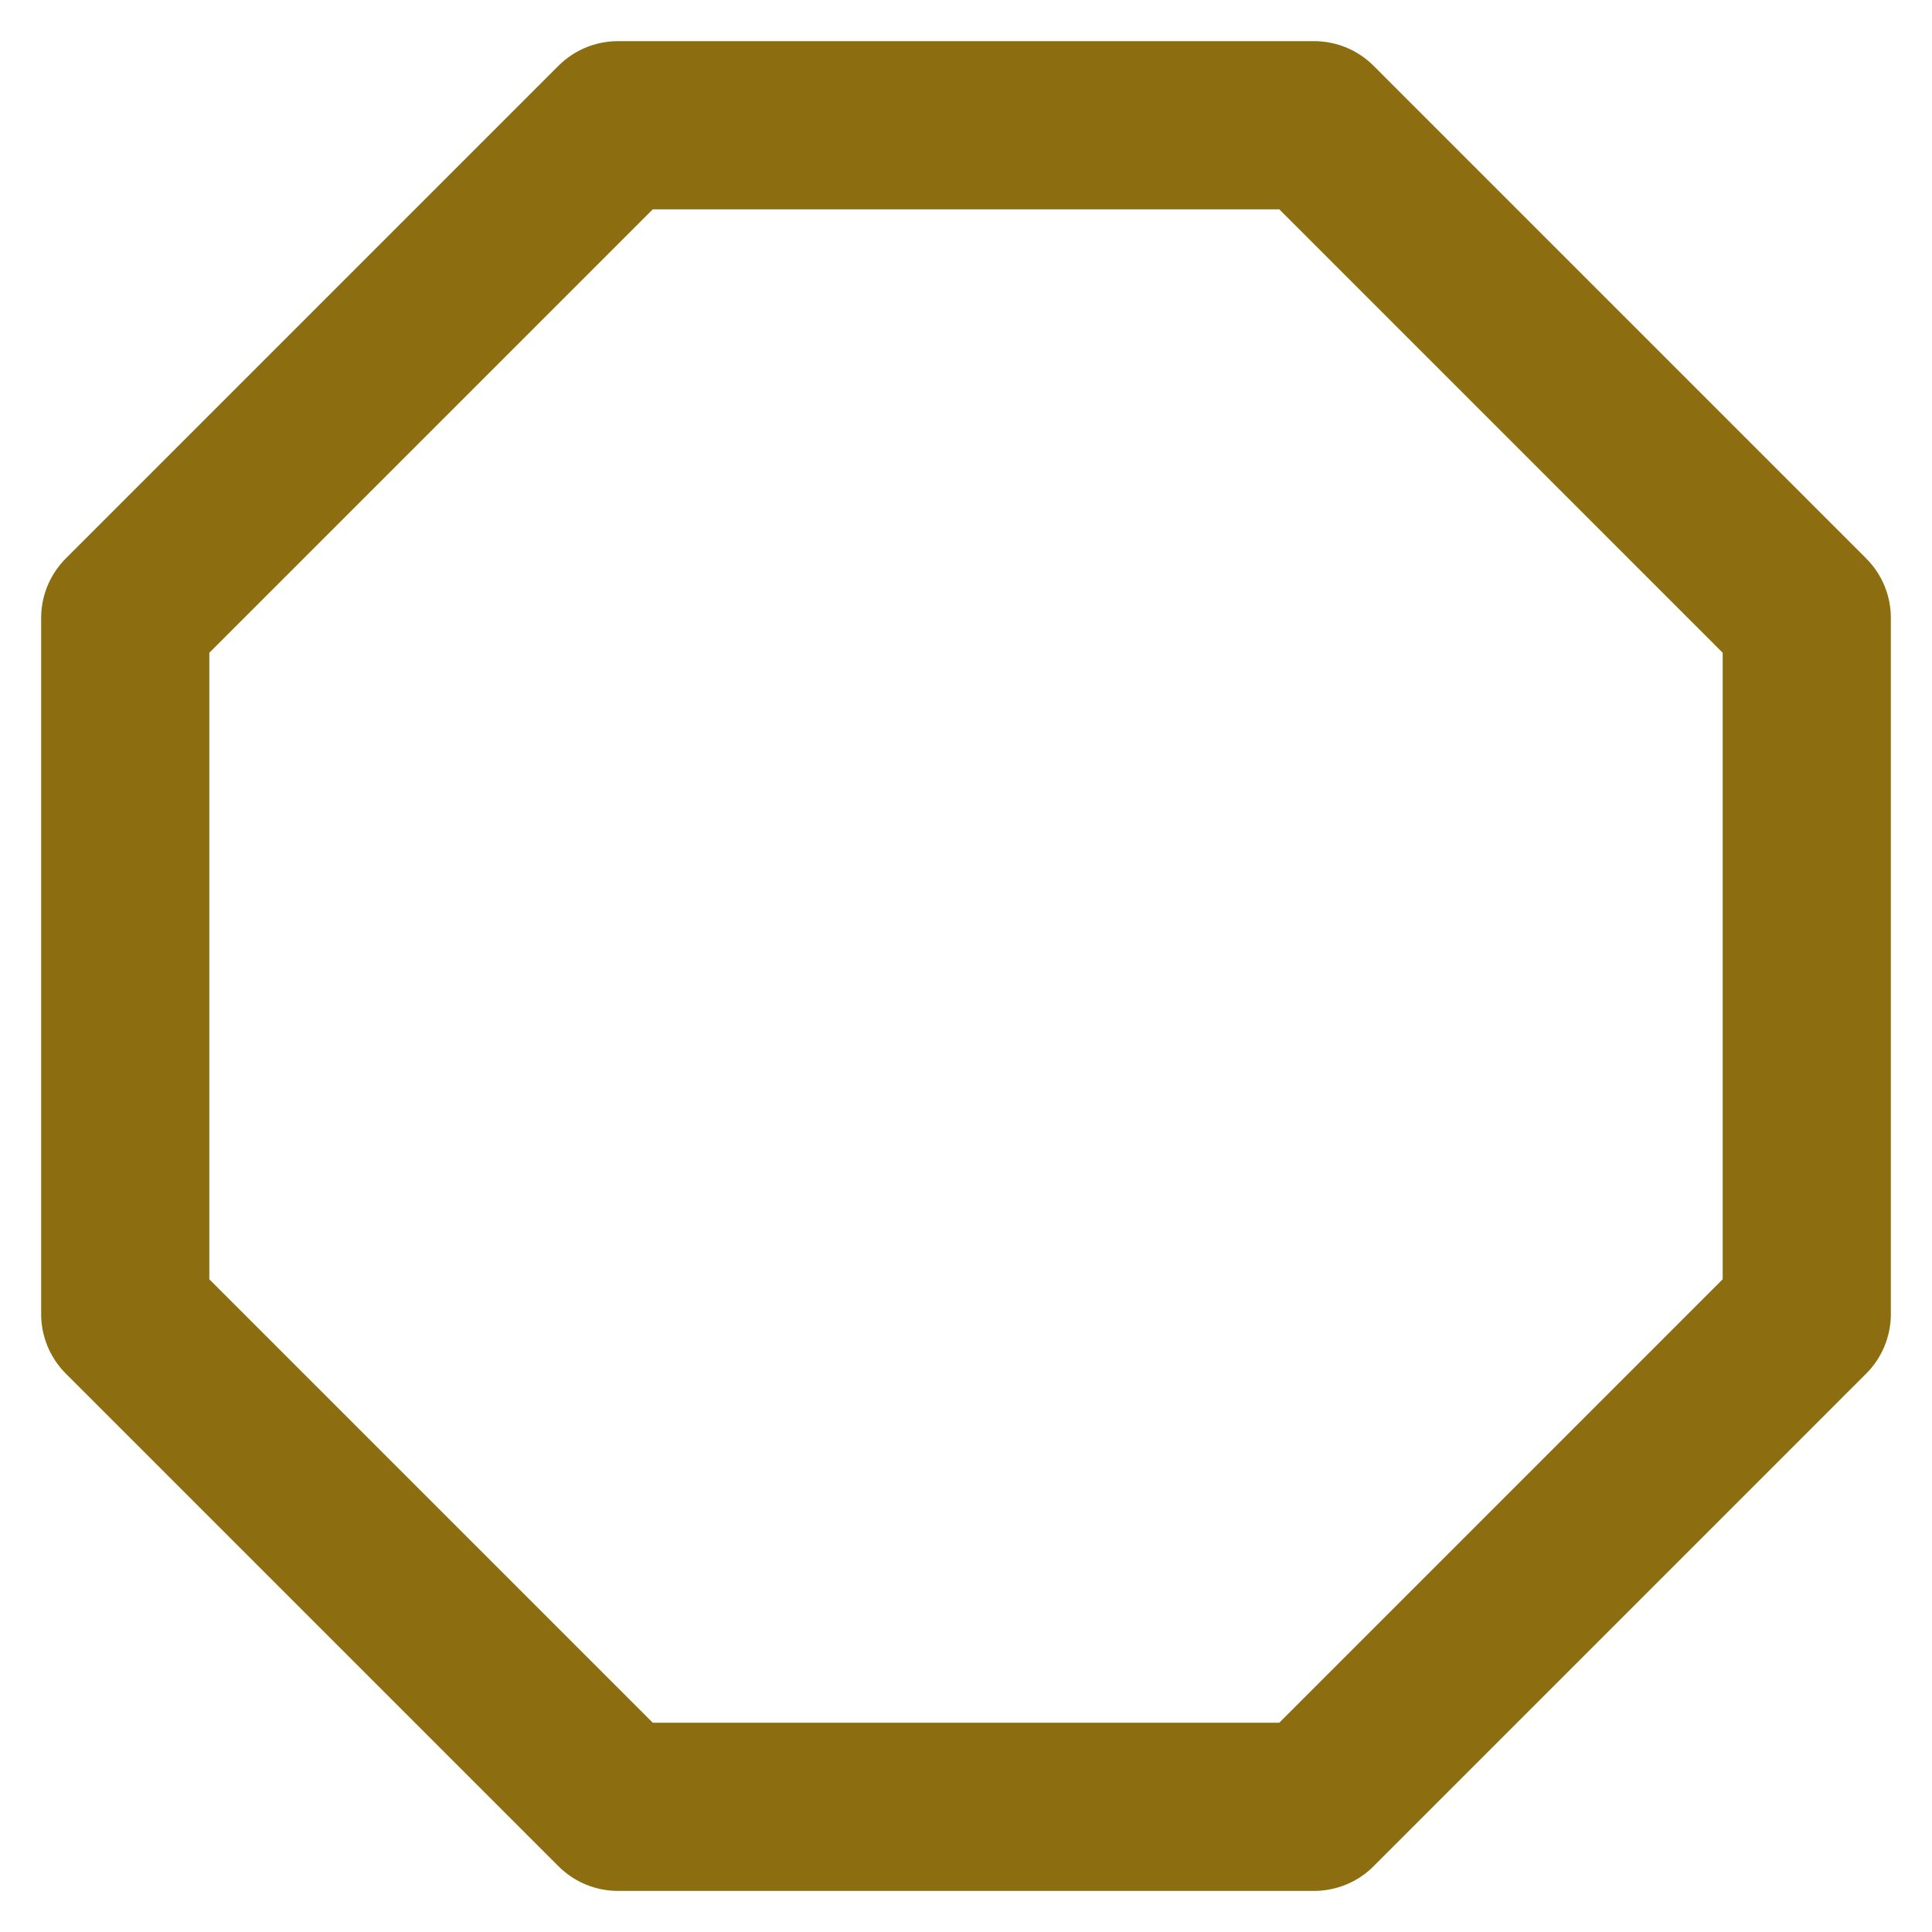 <svg width="45" height="45" viewBox="0 0 45 45" fill="none" xmlns="http://www.w3.org/2000/svg">
<path d="M14.393 2.917H30.608L42.083 14.393V30.608L30.608 42.084H14.393L2.917 30.608V14.393L14.393 2.917Z" stroke="#8C6D0F" stroke-width="3.917" stroke-linecap="round" stroke-linejoin="round"/>
</svg>
